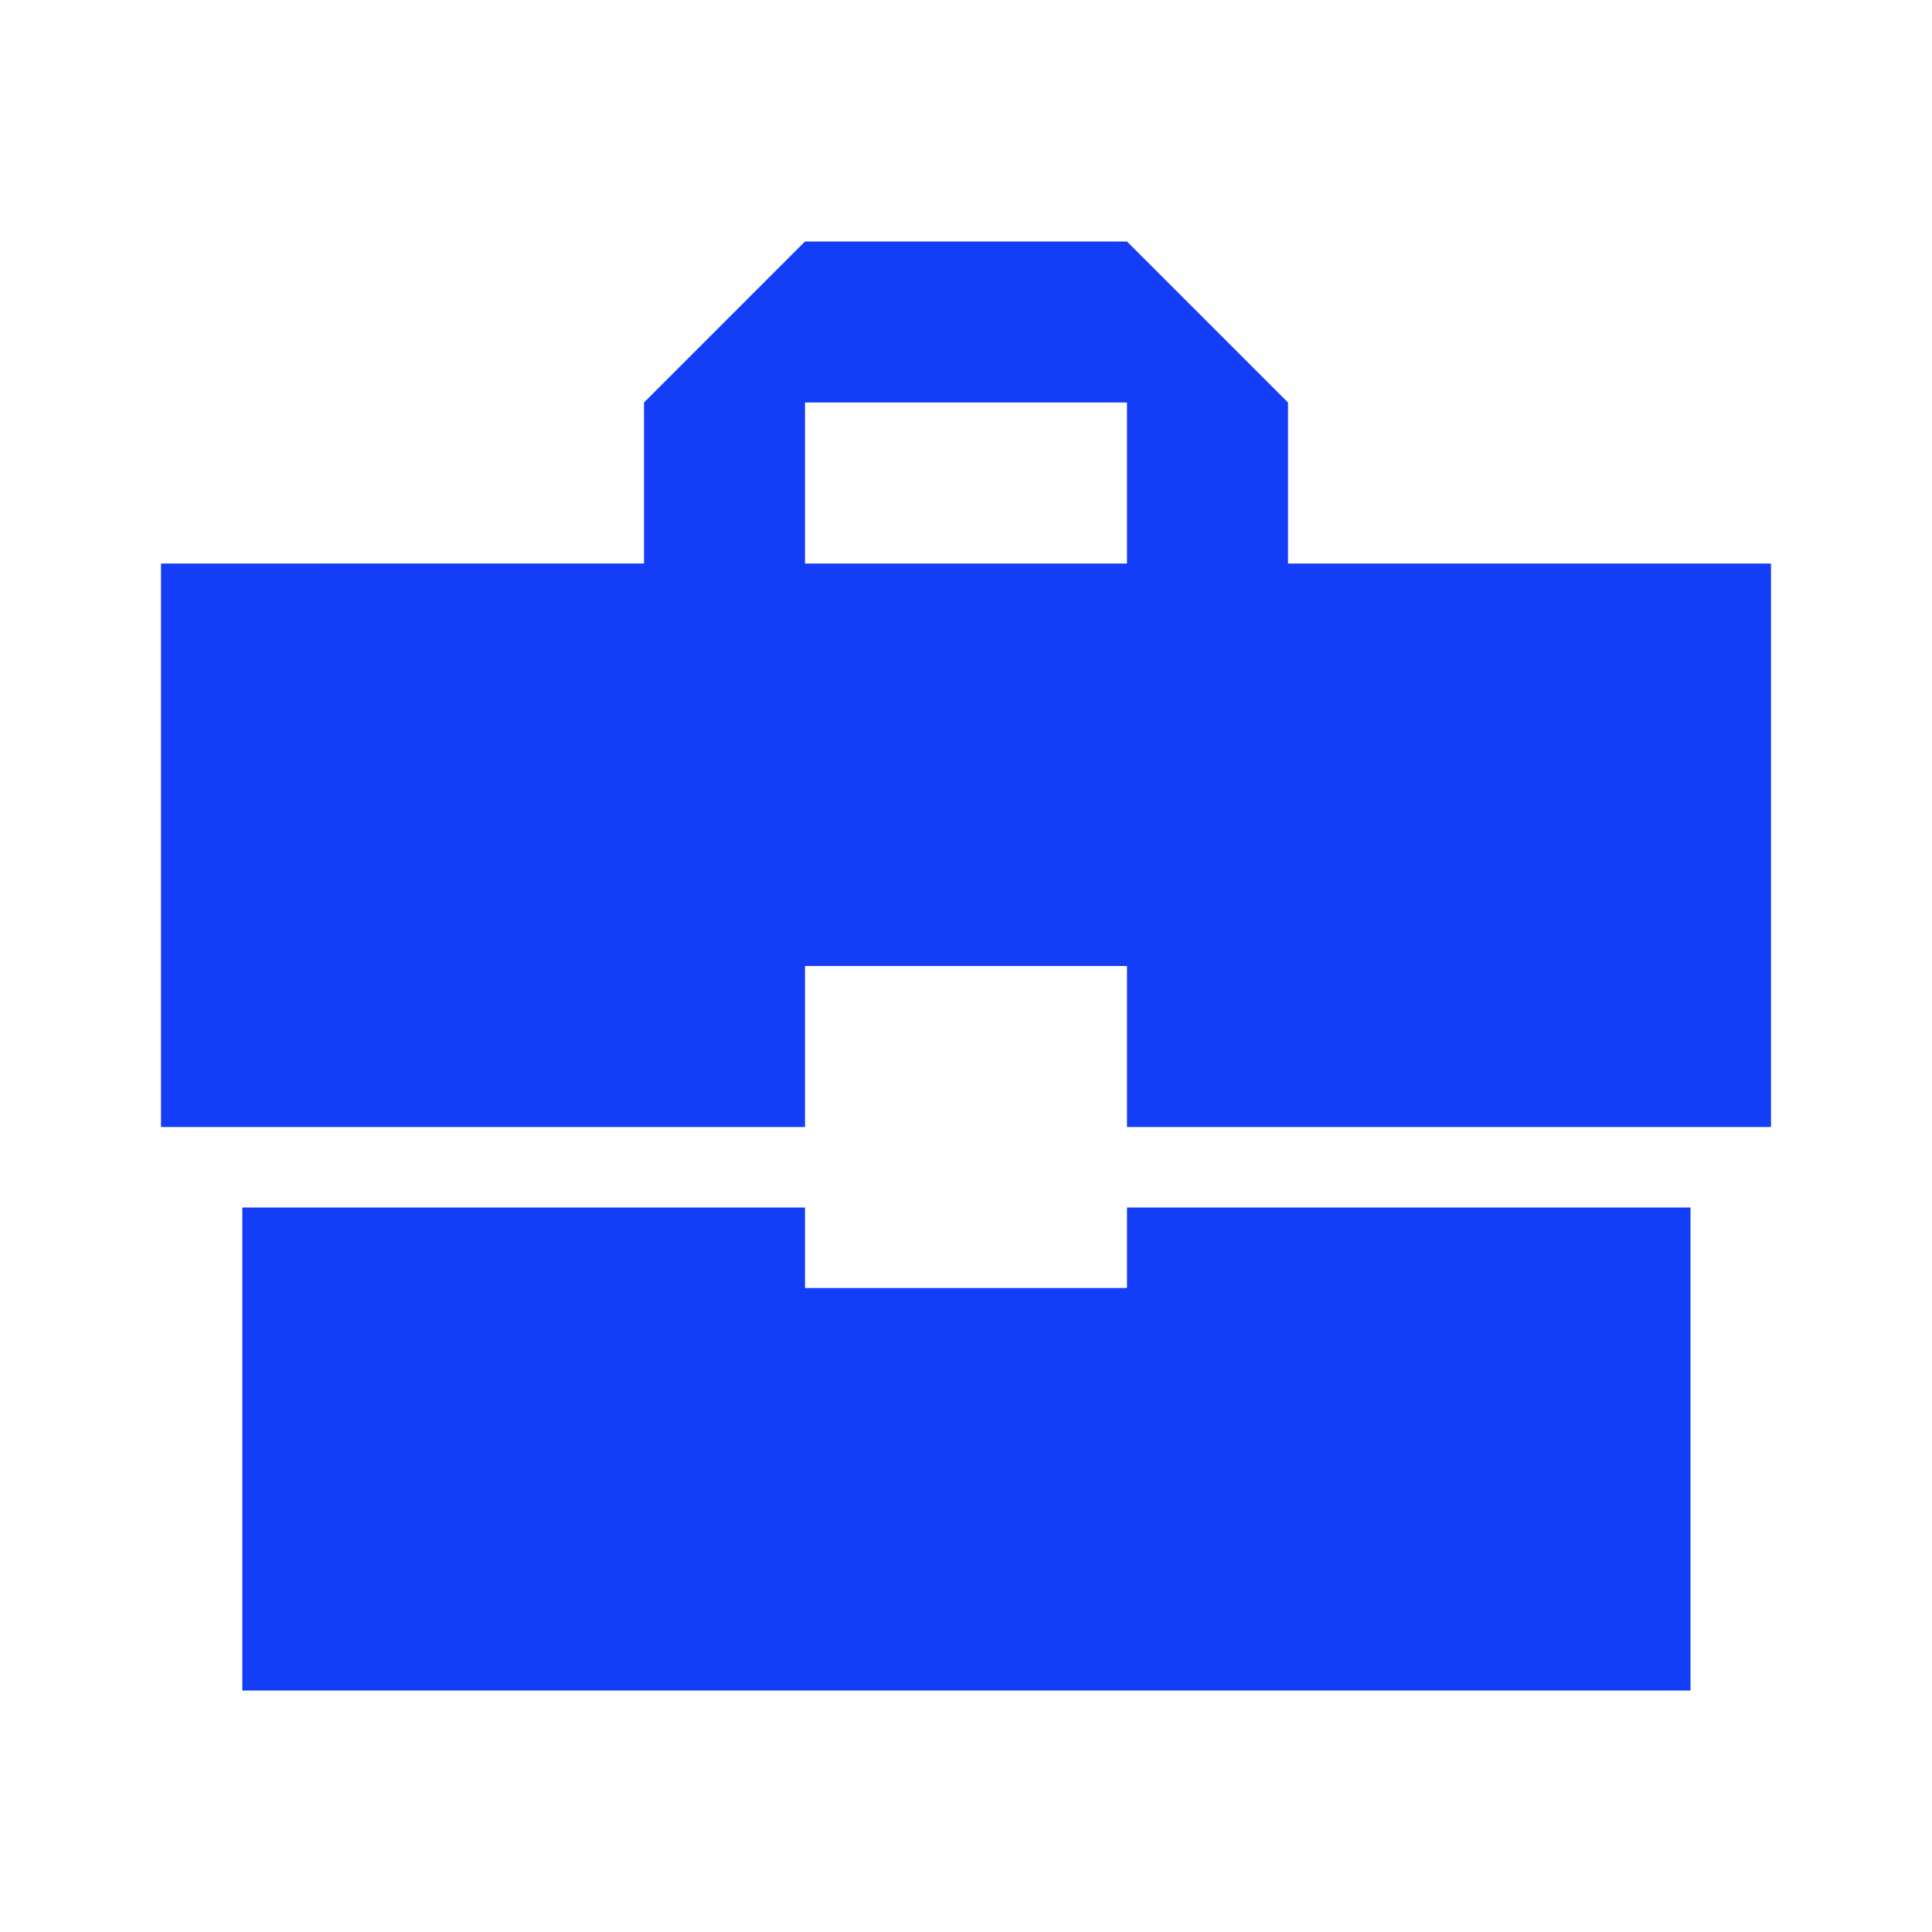 <svg fill="#133DF6" xmlns="http://www.w3.org/2000/svg" height="24" viewBox="0 0 24 24" width="24"><path d="M0 0h24v24H0V0z" fill="none"/><path d="M10 16v-1H3.01v6H21v-6h-7v1h-4zm12-9h-6V5l-2-2h-4L8 5v2H2v7h8v-2h4v2h8V7zm-8 0h-4V5h4v2z"/></svg>